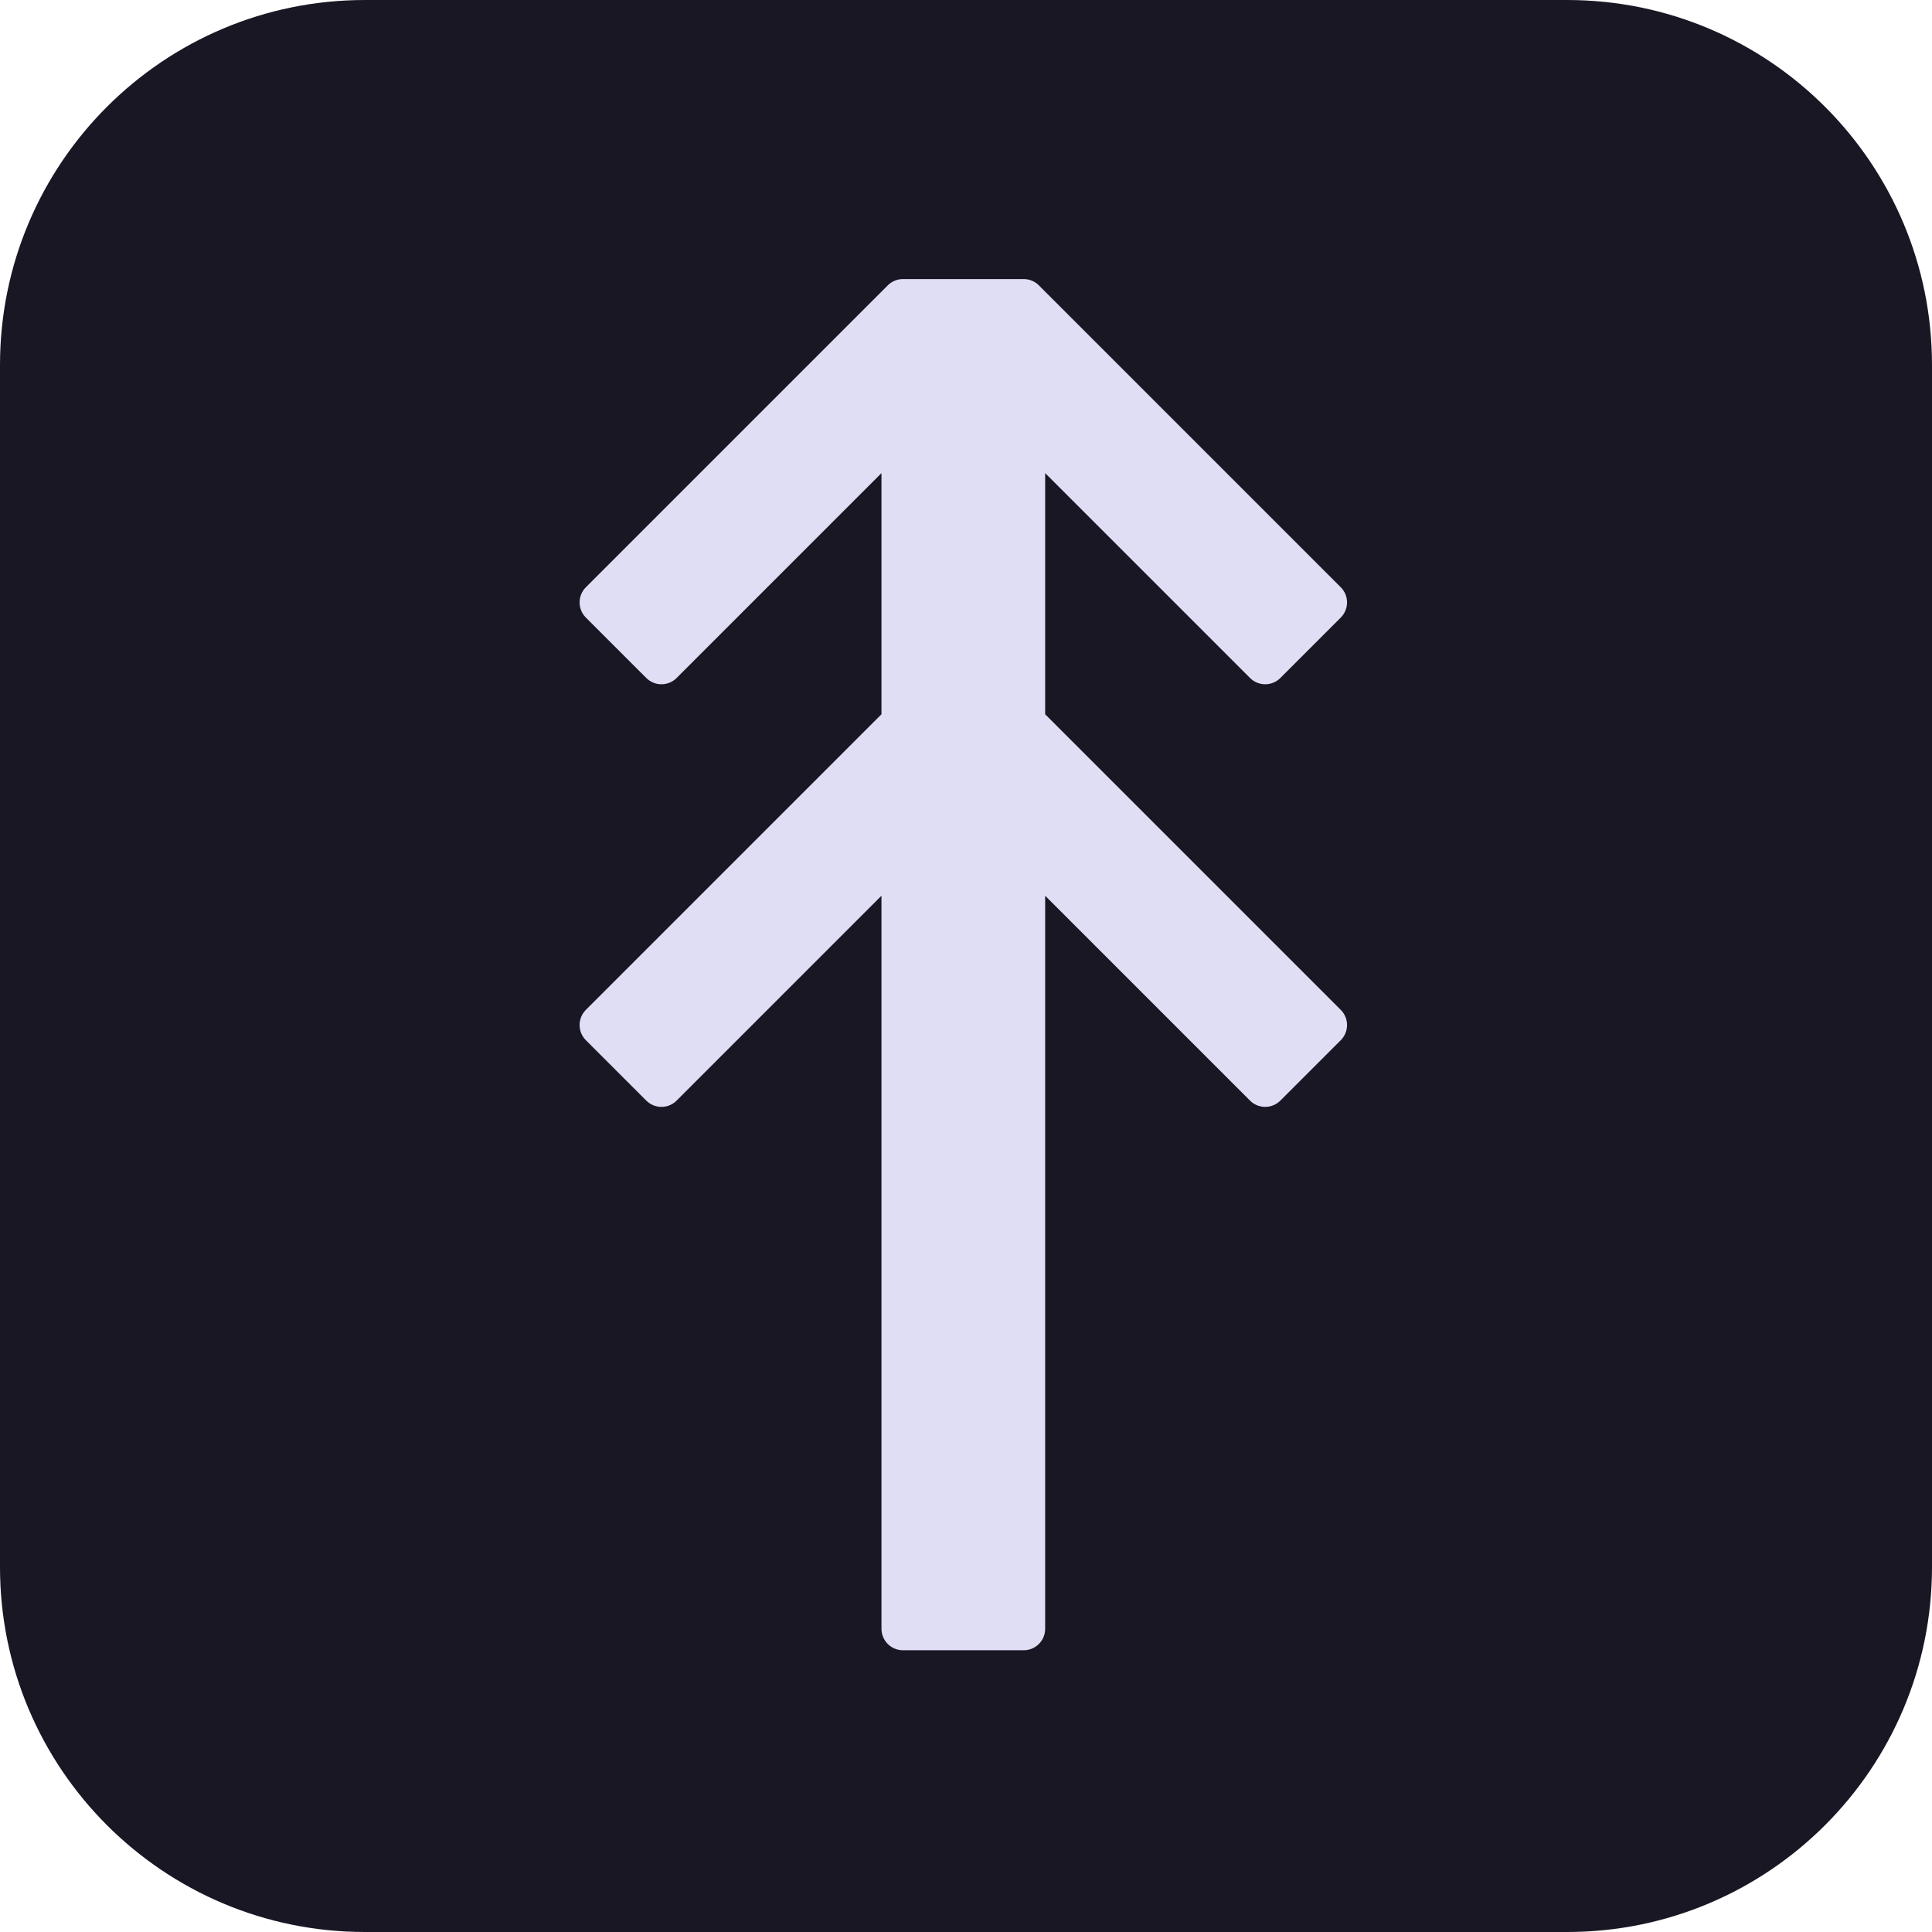 <svg width="180" height="180" viewBox="0 0 180 180" fill="none" xmlns="http://www.w3.org/2000/svg">
<path d="M0 34C0 15.222 15.222 0 34 0H146C164.778 0 180 15.222 180 34V146C180 164.778 164.778 180 146 180H34C15.222 180 0 164.778 0 146V34Z" fill="#191724"/>
<path d="M95.375 78.625V151.75H84.125V78.625L61.625 101.125L56 95.5L84.125 67.375V39.25L61.625 61.75L56 56.125L84.125 28H95.375L123.5 56.125L117.875 61.75L95.375 39.25V67.375L123.5 95.5L117.875 101.125L95.375 78.625Z" fill="#E0DEF4" stroke="#E0DEF4" stroke-width="4" stroke-linejoin="round"/>
</svg>
